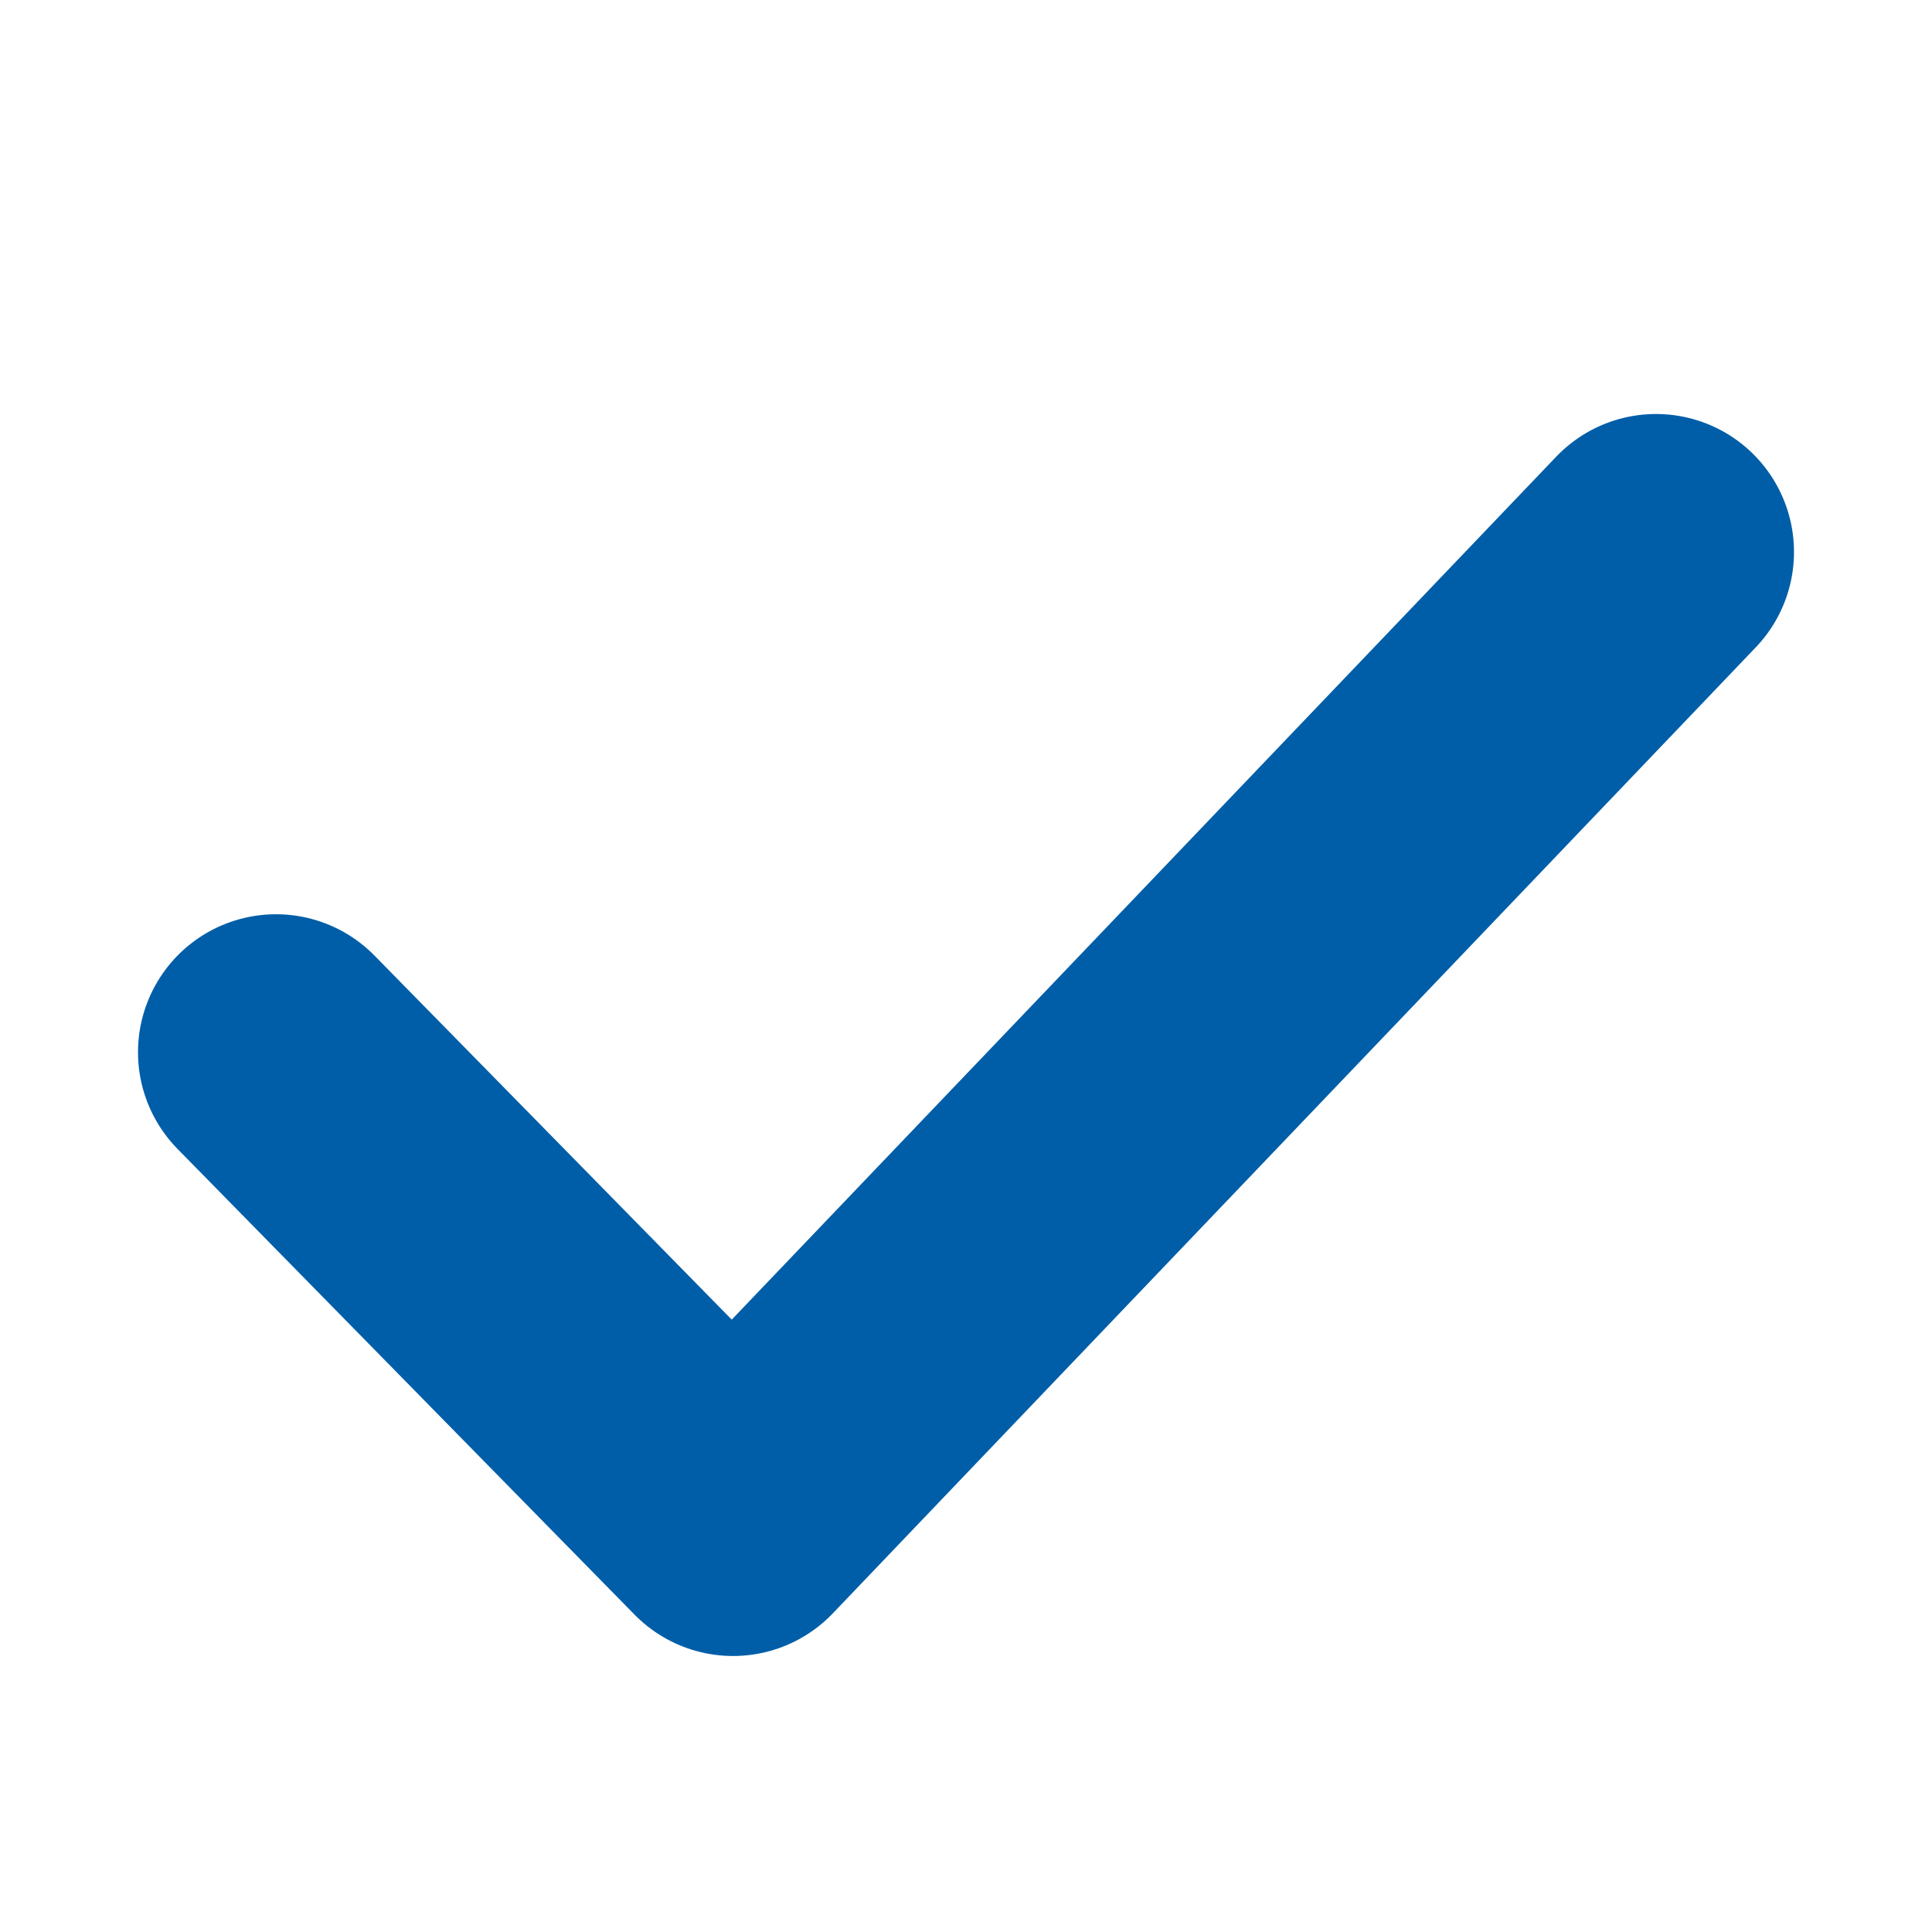 <?xml version="1.0" encoding="UTF-8"?>
<svg width="14px" height="14px" viewBox="0 0 14 14" version="1.1" xmlns="http://www.w3.org/2000/svg" xmlns:xlink="http://www.w3.org/1999/xlink">
    <!-- Generator: Sketch 60.1 (88133) - https://sketch.com -->
    <title>checkmark-blue</title>
    <desc>Created with Sketch.</desc>
    <g id="checkmark-blue" stroke="none" stroke-width="1" fill="none" fill-rule="evenodd" stroke-linecap="round" stroke-linejoin="round">
        <polyline id="Path-2" stroke="#005EA8" stroke-width="2" points="2 7.625 5.312 11 12 4"></polyline>
    </g>
</svg>